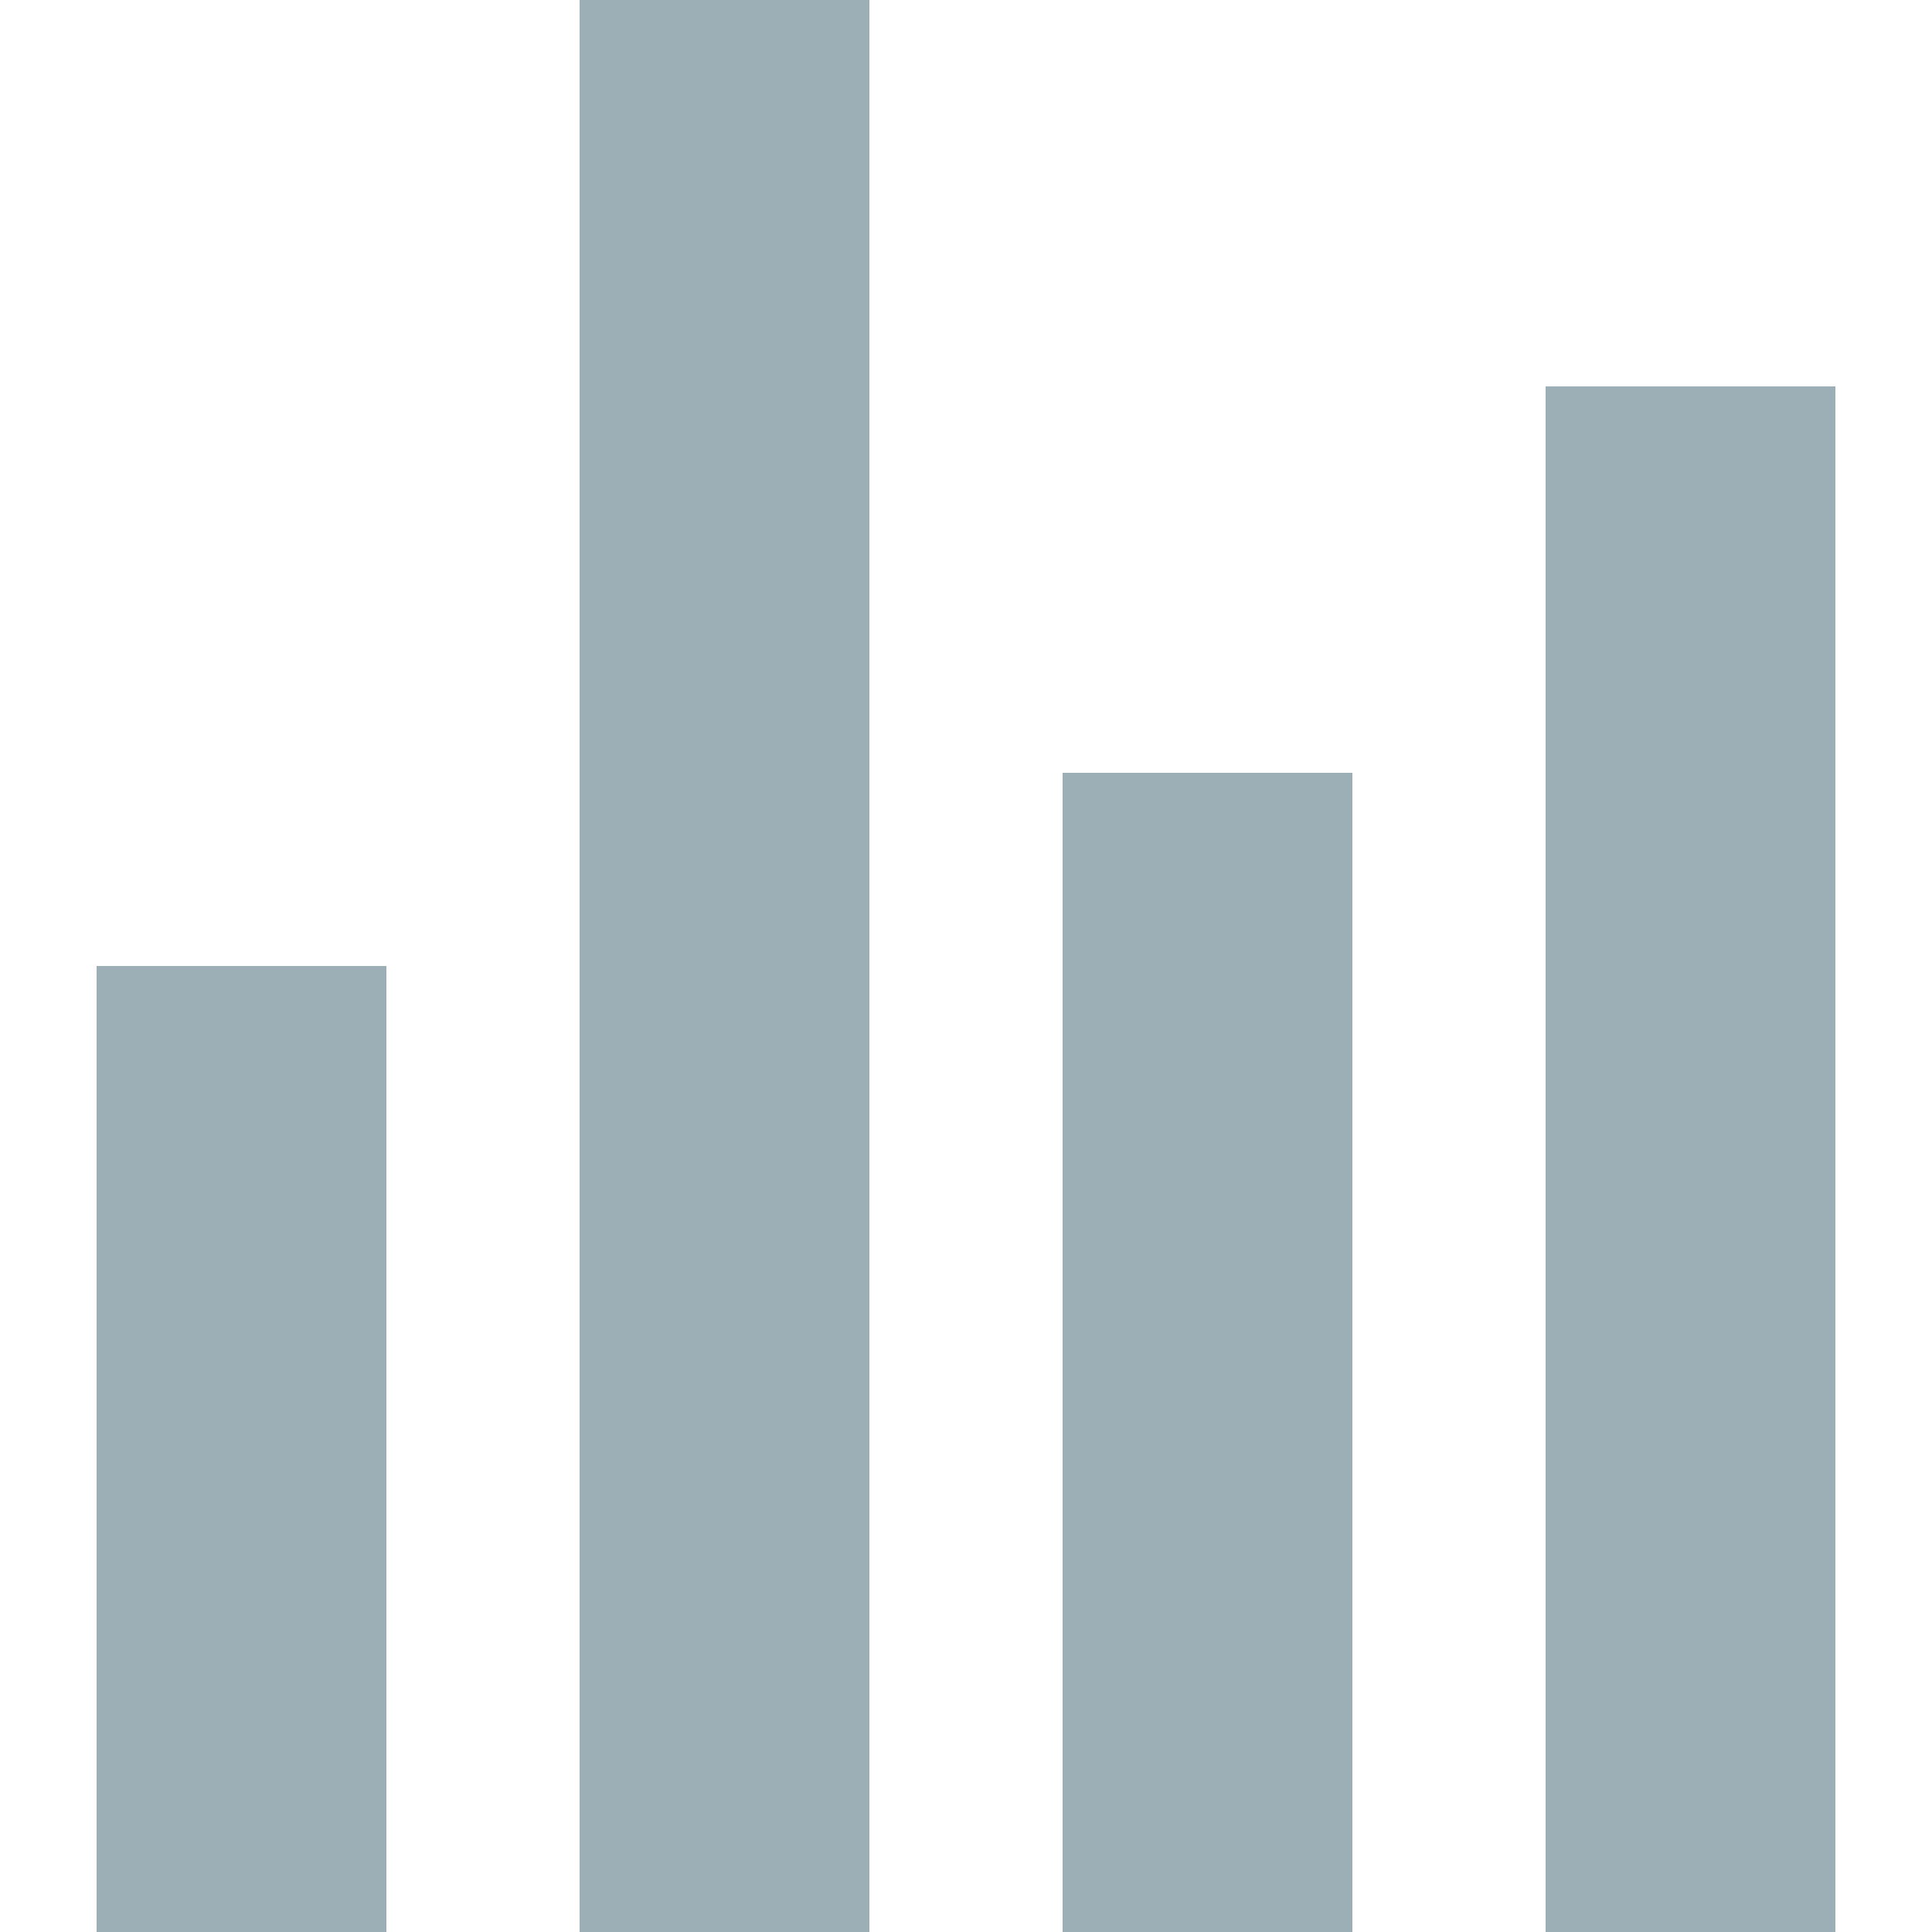 <svg width="24" height="24" viewBox="0 0 24 24" fill="none" xmlns="http://www.w3.org/2000/svg">
<path d="M1.2 12H4.8V24H1.2V12ZM7.2 0H10.8V24H7.2V0ZM13.2 9.6H16.8V24H13.2V9.6ZM19.2 4.8H22.8V24H19.2V4.8Z" fill="#9CAFB7"/>
</svg>

